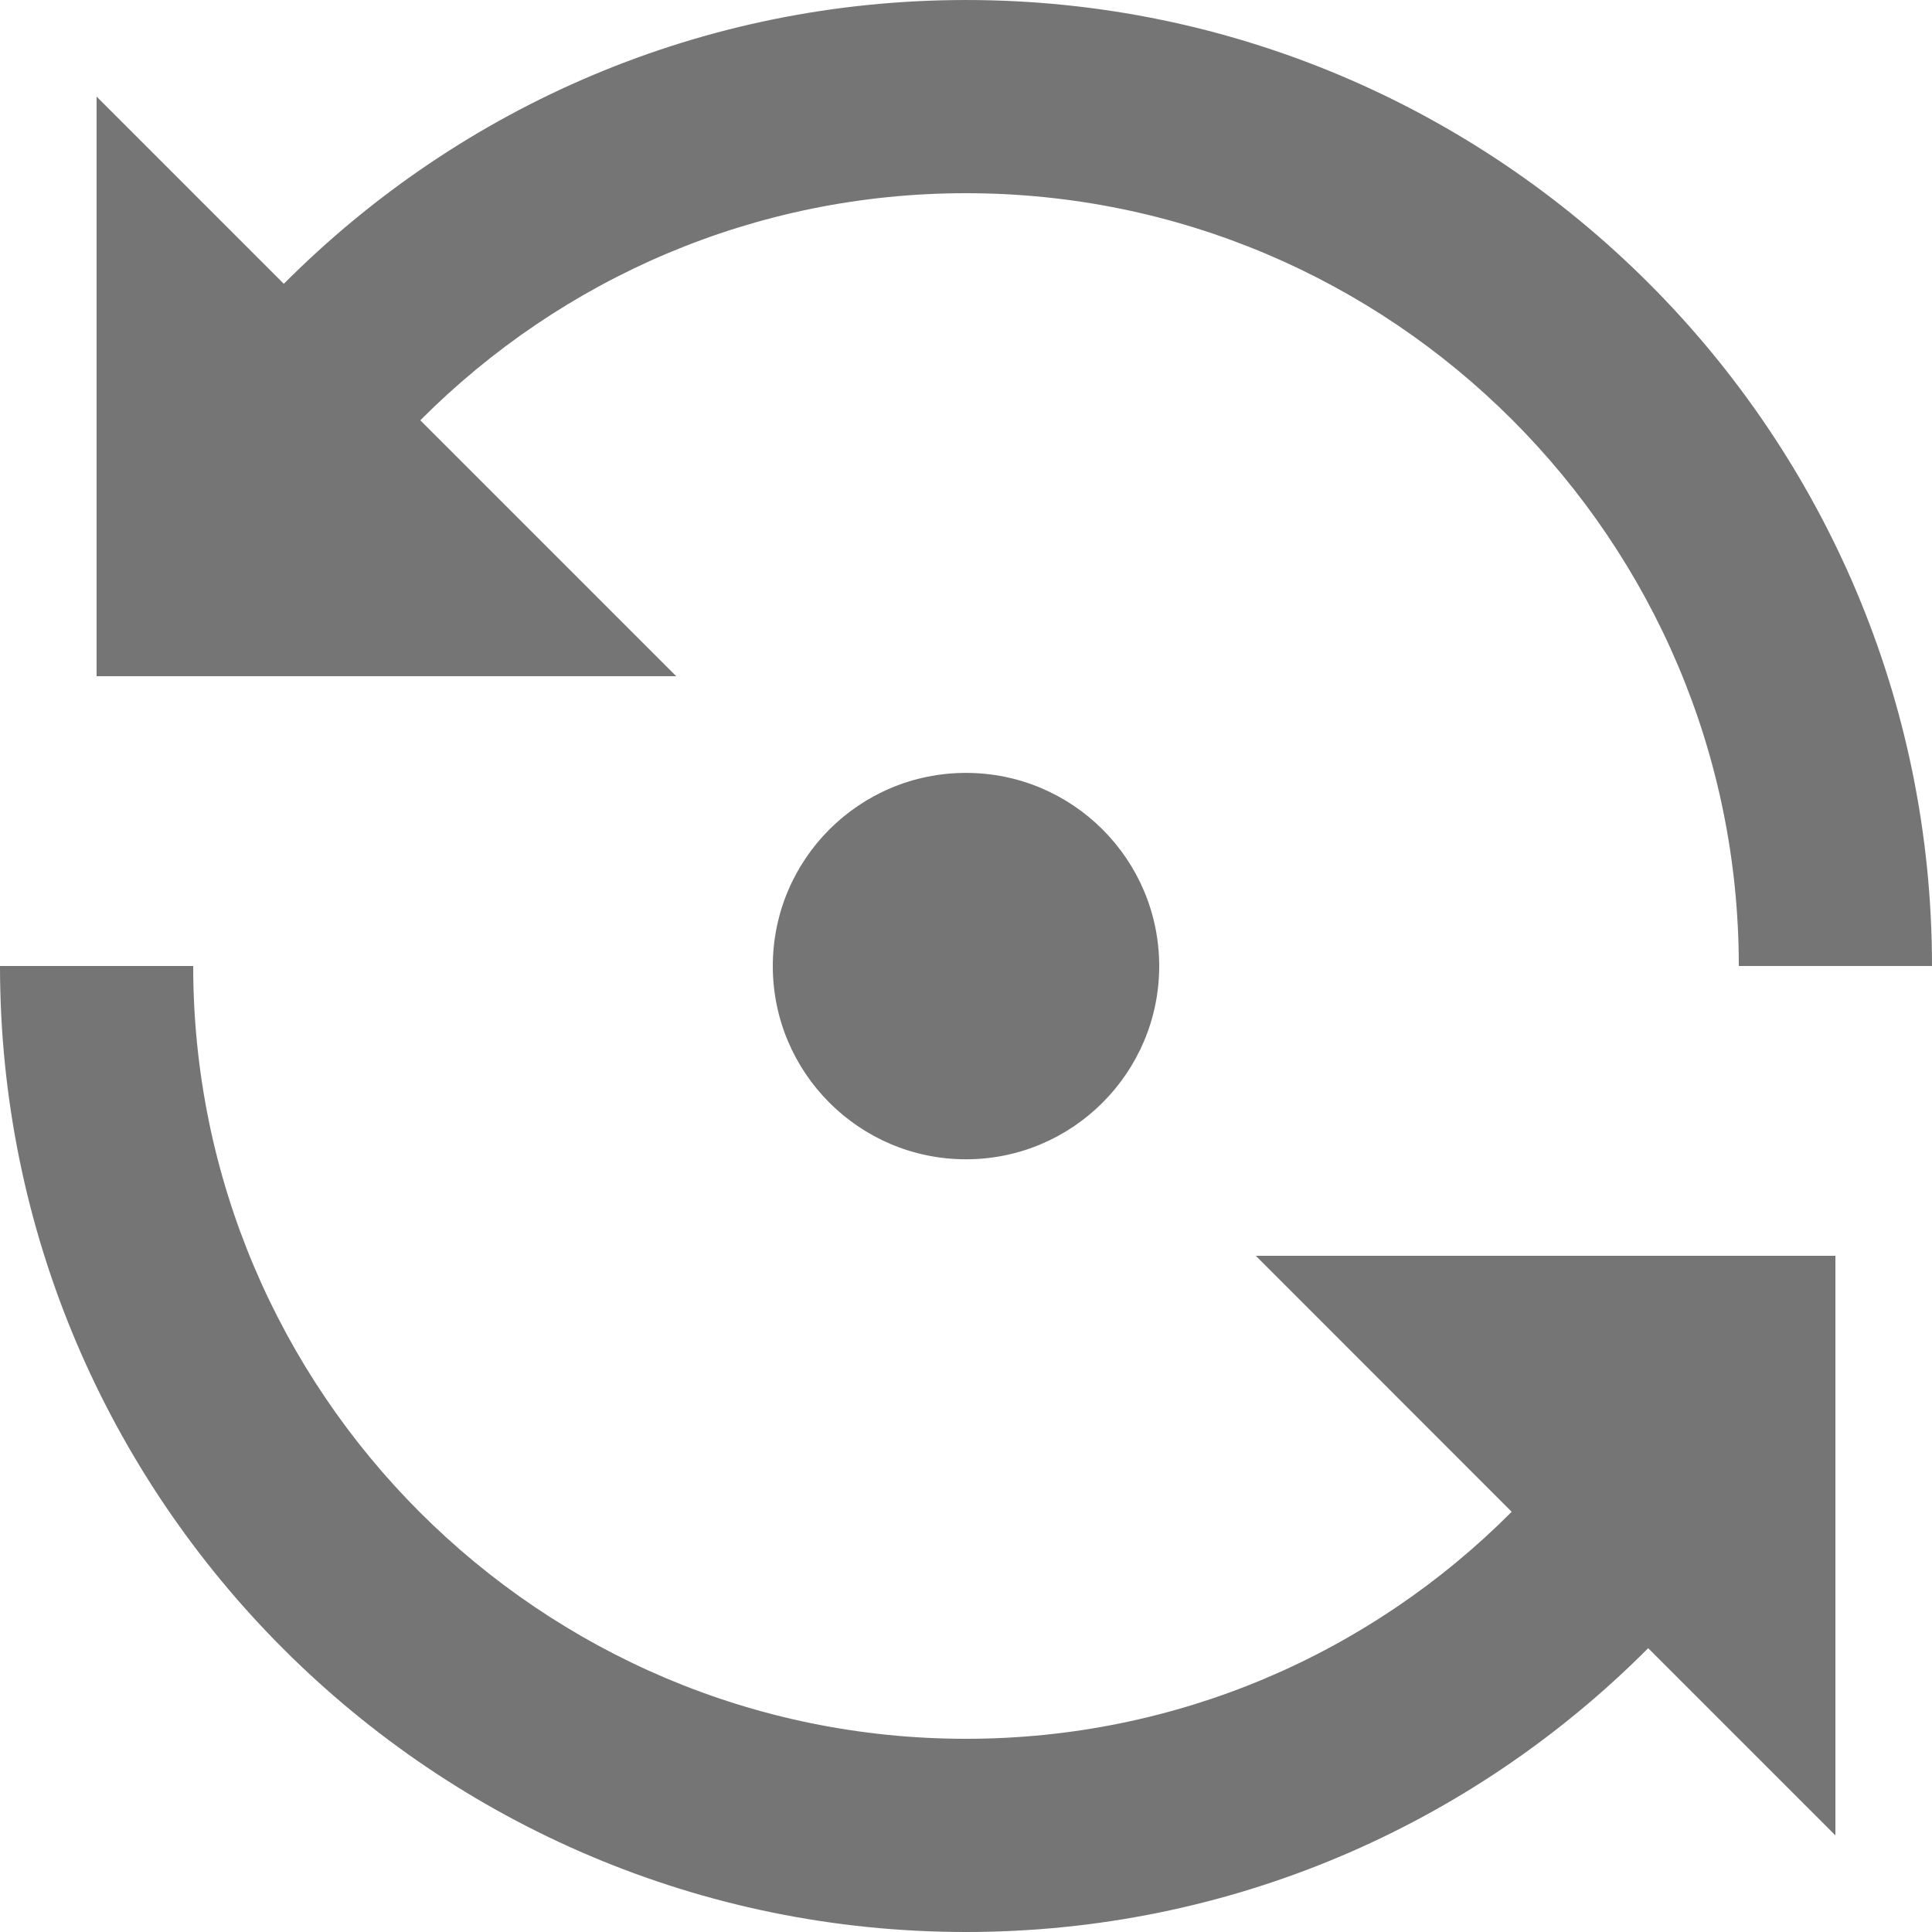 <?xml version="1.0" encoding="UTF-8"?>
<svg width="20px" height="20px" viewBox="0 0 20 20" version="1.1" xmlns="http://www.w3.org/2000/svg" xmlns:xlink="http://www.w3.org/1999/xlink">
    <!-- Generator: Sketch 42 (36781) - http://www.bohemiancoding.com/sketch -->
    <title>Fill 412 + Fill 413 + Fill 414</title>
    <desc>Created with Sketch.</desc>
    <defs></defs>
    <g id="Page-1" stroke="none" stroke-width="1" fill="none" fill-rule="evenodd">
        <g id="Line-Icons" transform="translate(-386, -433)" fill="#757575">
            <g id="Fill-412-+-Fill-413-+-Fill-414" transform="translate(386, 433)">
                <path d="M4.351,4.351 C5.824,2.872 7.828,2 10,2 C14.412,2 18,5.589 18,10 L20,10 C20,4.486 15.515,9.99999997e-05 10,9.99999997e-05 C7.285,9.99999997e-05 4.78,1.089 2.938,2.938 L1,1 L1,7 L7,7 L4.351,4.351 Z" id="Fill-412"></path>
                <path d="M15.649,15.65 C14.176,17.129 12.172,18 10,18 C5.588,18 2,14.411 2,10 L0,10 C0,15.515 4.485,20 10,20 C12.715,20 15.22,18.911 17.062,17.062 L19,19 L19,13 L13,13 L15.649,15.65 Z" id="Fill-413"></path>
                <path d="M8,10.001 C8,11.104 8.895,12.001 10,12.001 C11.103,12.001 12,11.104 12,10.001 C12,8.896 11.103,8.001 10,8.001 C8.895,8.001 8,8.896 8,10.001" id="Fill-414"></path>
            </g>
        </g>
    </g>
</svg>